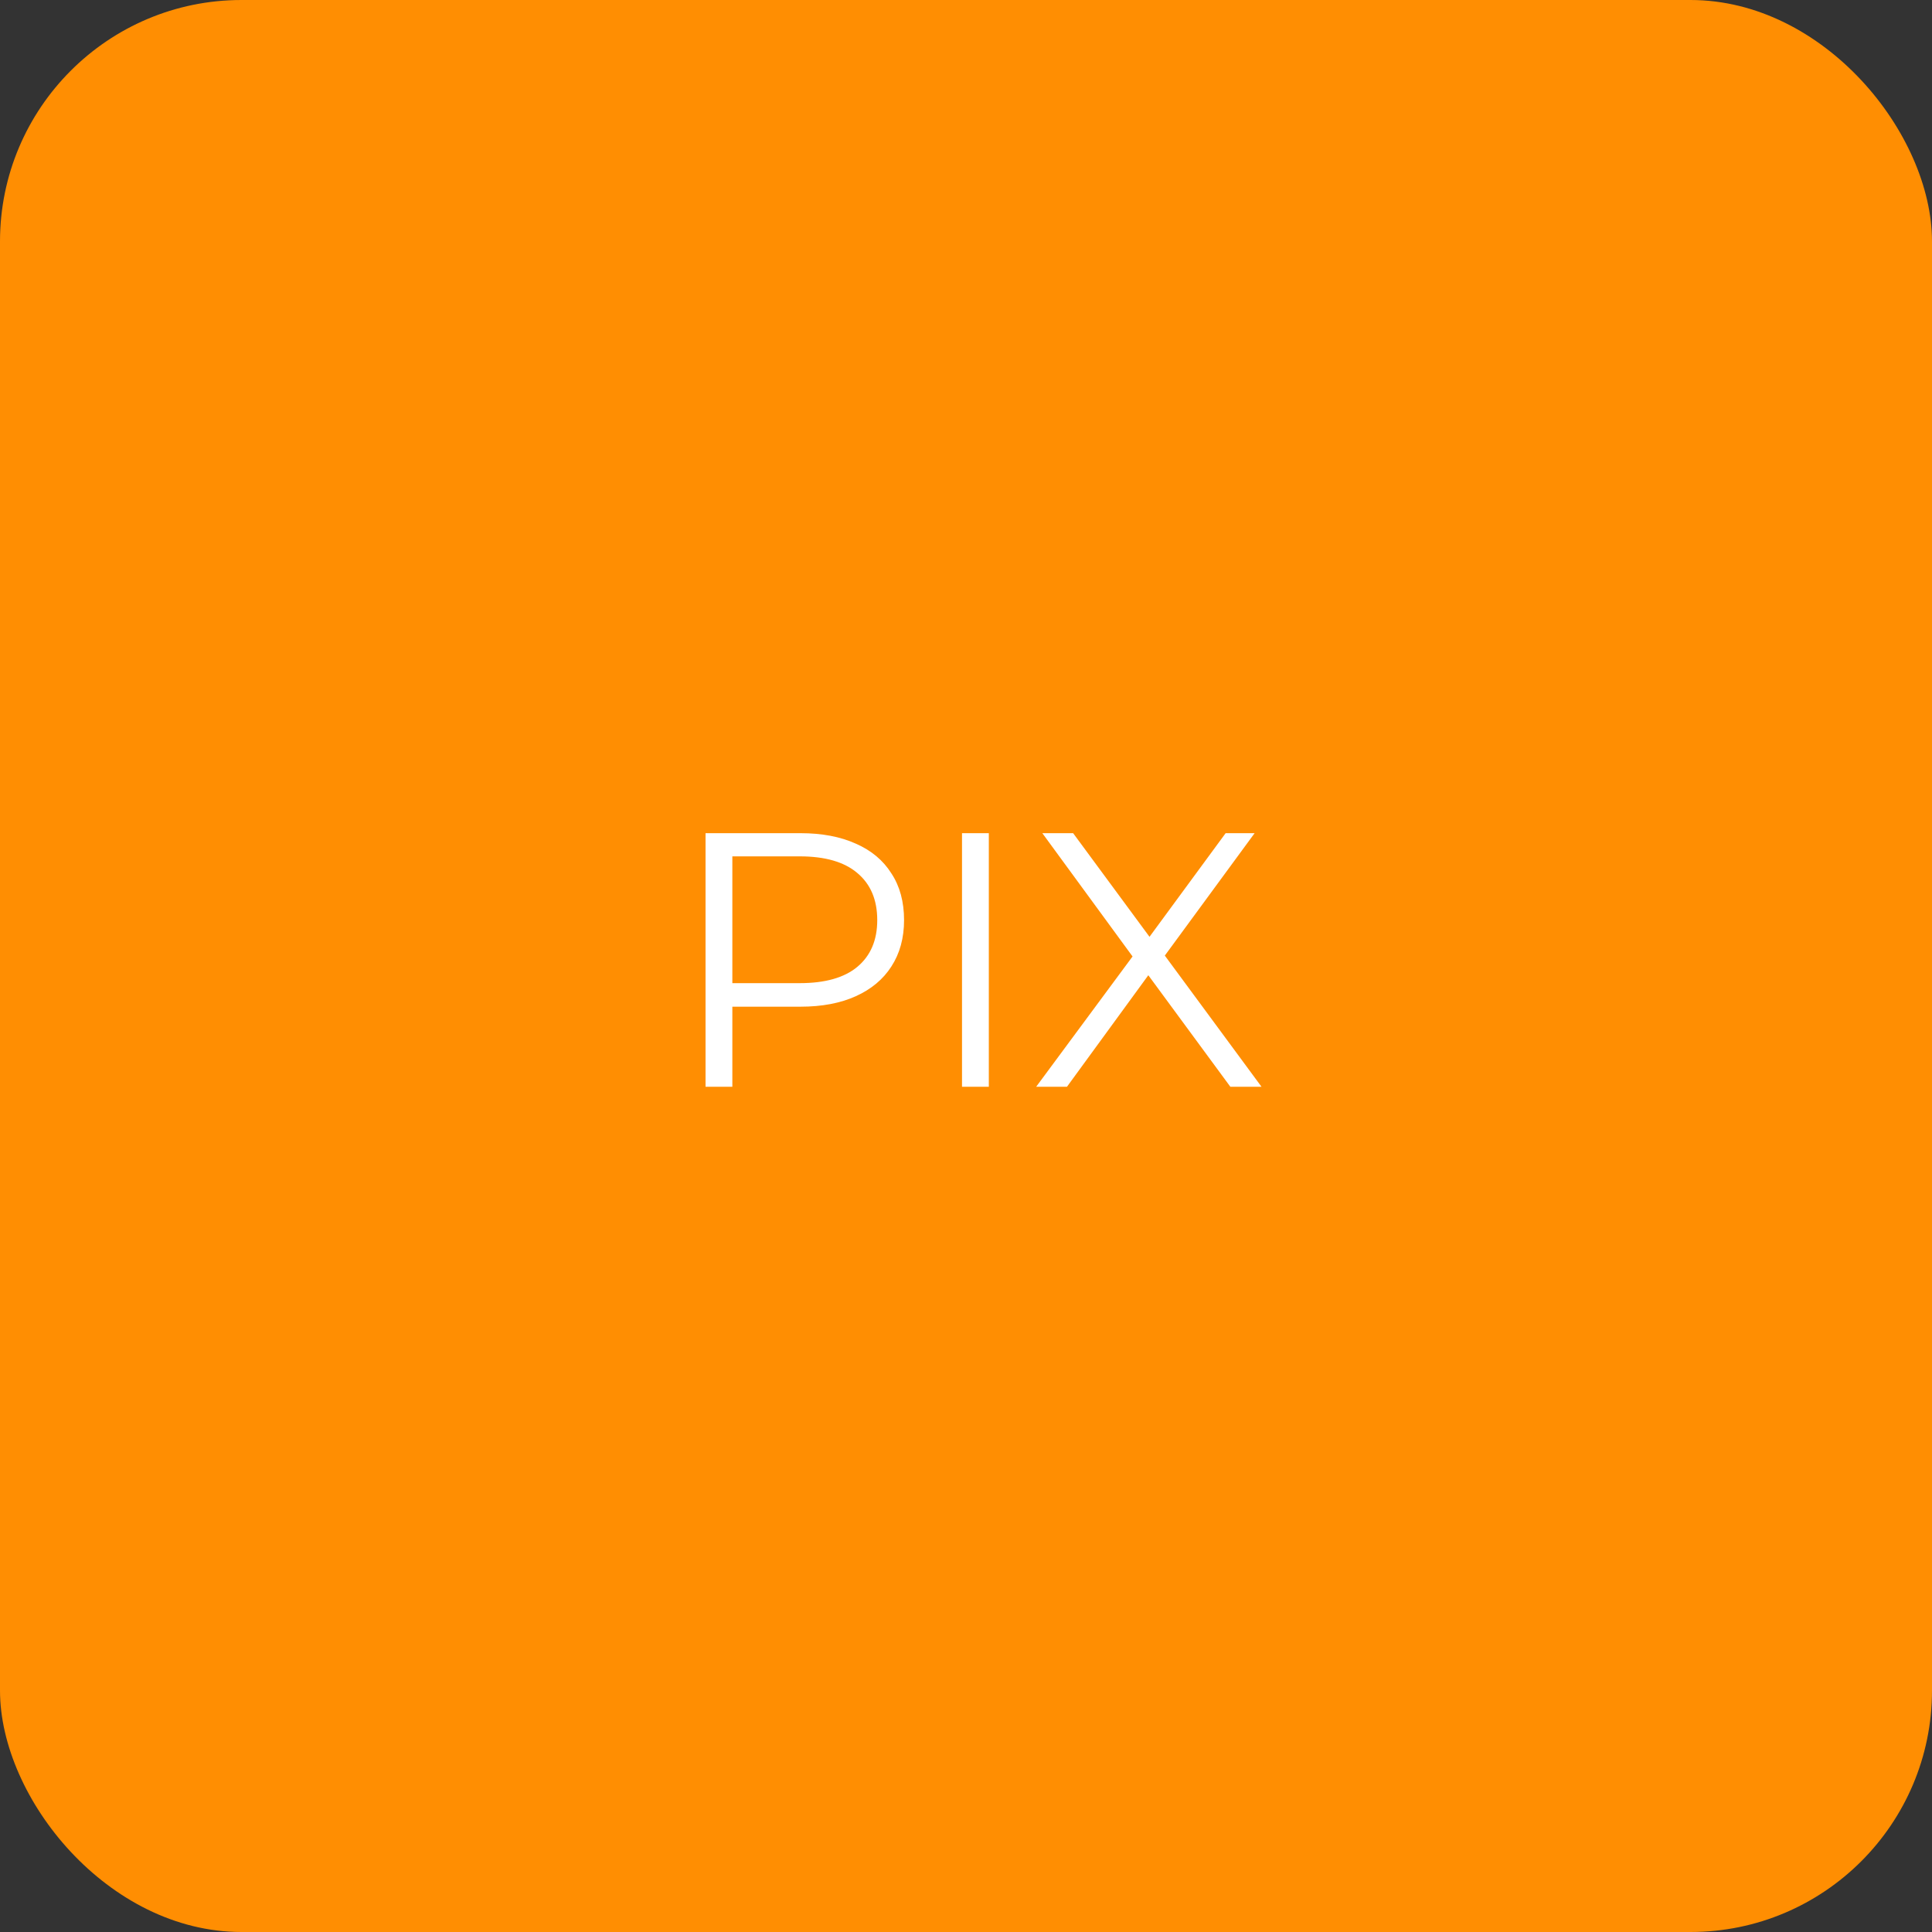 <svg width="80" height="80" viewBox="0 0 80 80" fill="none" xmlns="http://www.w3.org/2000/svg">
<rect x="0" y="0" width="80" height="80" fill="#333333" stroke="none"/>
<rect width="80" height="80" rx="10" fill="#FF8E02"/>
<path d="M29.215 45V34.5H33.145C34.035 34.5 34.8 34.645 35.44 34.935C36.08 35.215 36.57 35.625 36.91 36.165C37.26 36.695 37.435 37.34 37.435 38.1C37.435 38.84 37.26 39.48 36.91 40.02C36.57 40.55 36.08 40.96 35.44 41.25C34.8 41.54 34.035 41.685 33.145 41.685H29.83L30.325 41.16V45H29.215ZM30.325 41.25L29.83 40.71H33.115C34.165 40.71 34.96 40.485 35.5 40.035C36.05 39.575 36.325 38.93 36.325 38.1C36.325 37.26 36.05 36.61 35.5 36.15C34.96 35.69 34.165 35.46 33.115 35.46H29.83L30.325 34.935V41.25ZM39.835 45V34.5H40.945V45H39.835ZM42.906 45L47.211 39.18V40.035L43.161 34.5H44.436L47.841 39.12L47.346 39.135L50.751 34.5H51.951L47.946 39.96V39.18L52.236 45H50.946L47.316 40.065H47.781L44.181 45H42.906Z" fill="white"/>
</svg>
